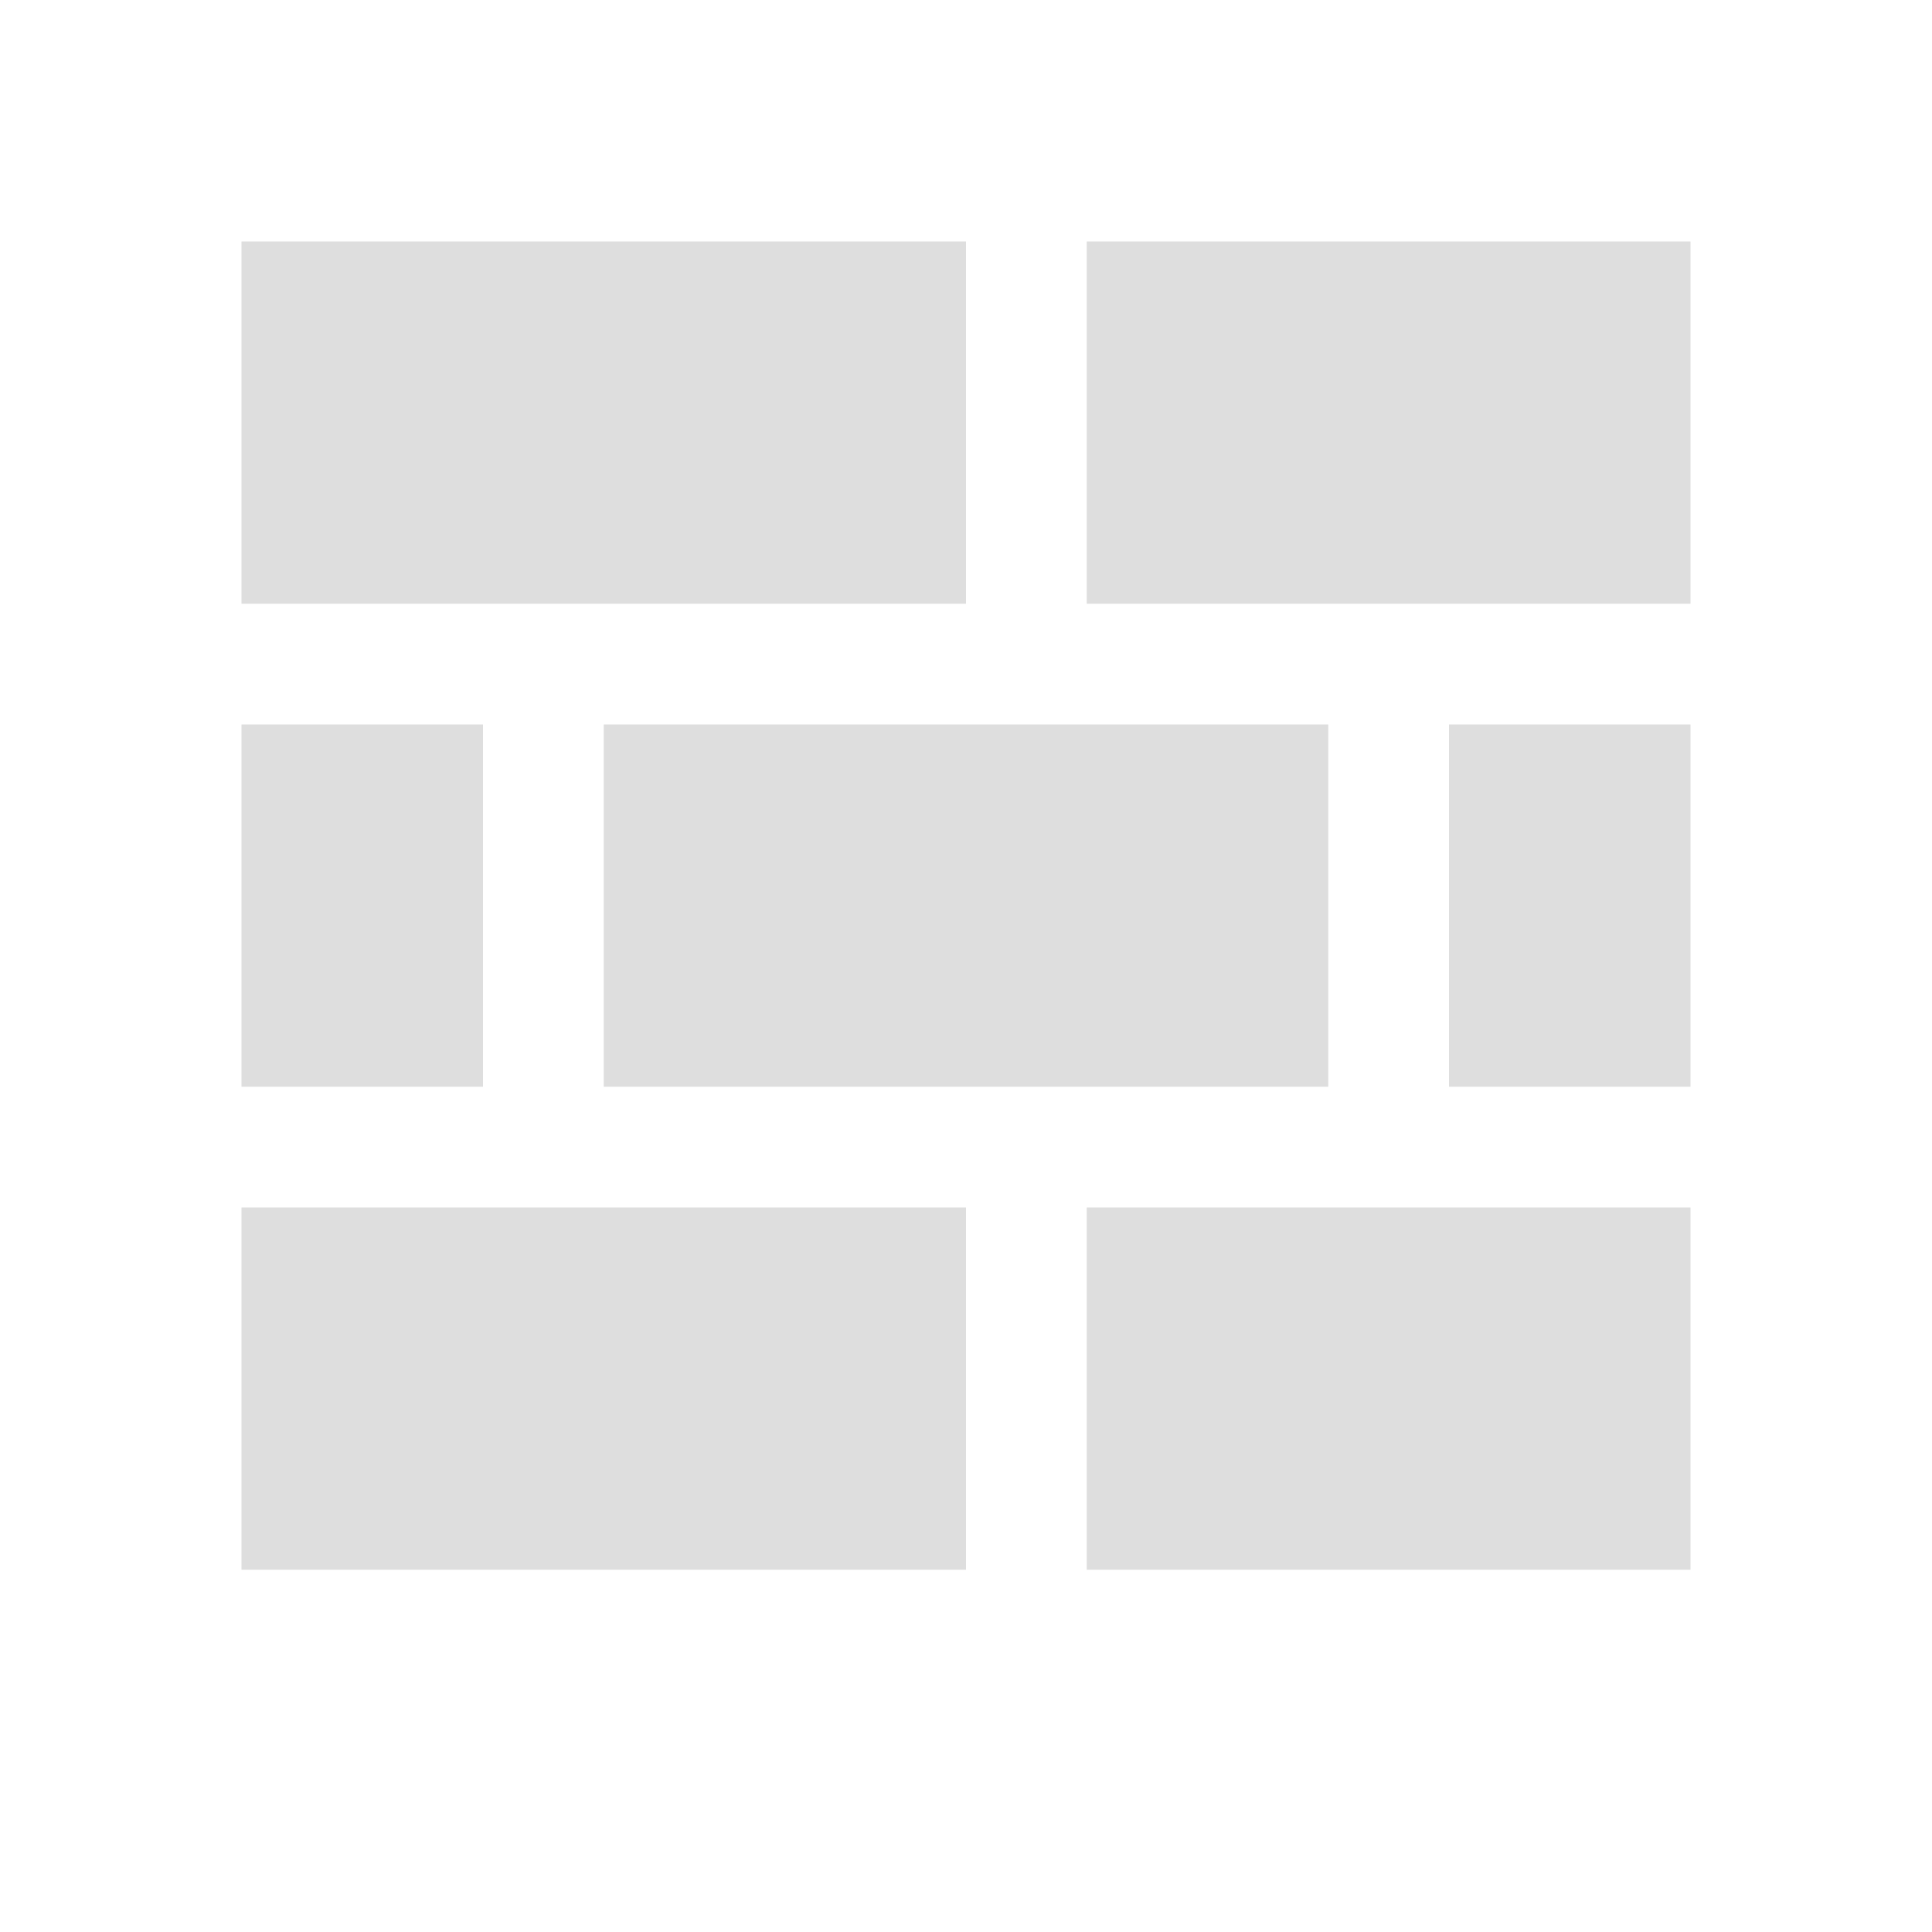 <svg height="16" width="16" xmlns="http://www.w3.org/2000/svg">
    <defs id="defs1">
        <style type="text/css" id="current-color-scheme">
            .ColorScheme-Text {
                color:#dedede;
            }
        </style>
    </defs>
    <path style="fill:currentColor;fill-opacity:1;stroke:none" class="ColorScheme-Text" d="M9 10h5v3H9zM2 2v3h6V2zm7 0v3h5V2zM2 6v3h2V6zm3 0v3h6V6zm7 0v3h2V6zM2 10v3h6v-3z"/>
</svg>

